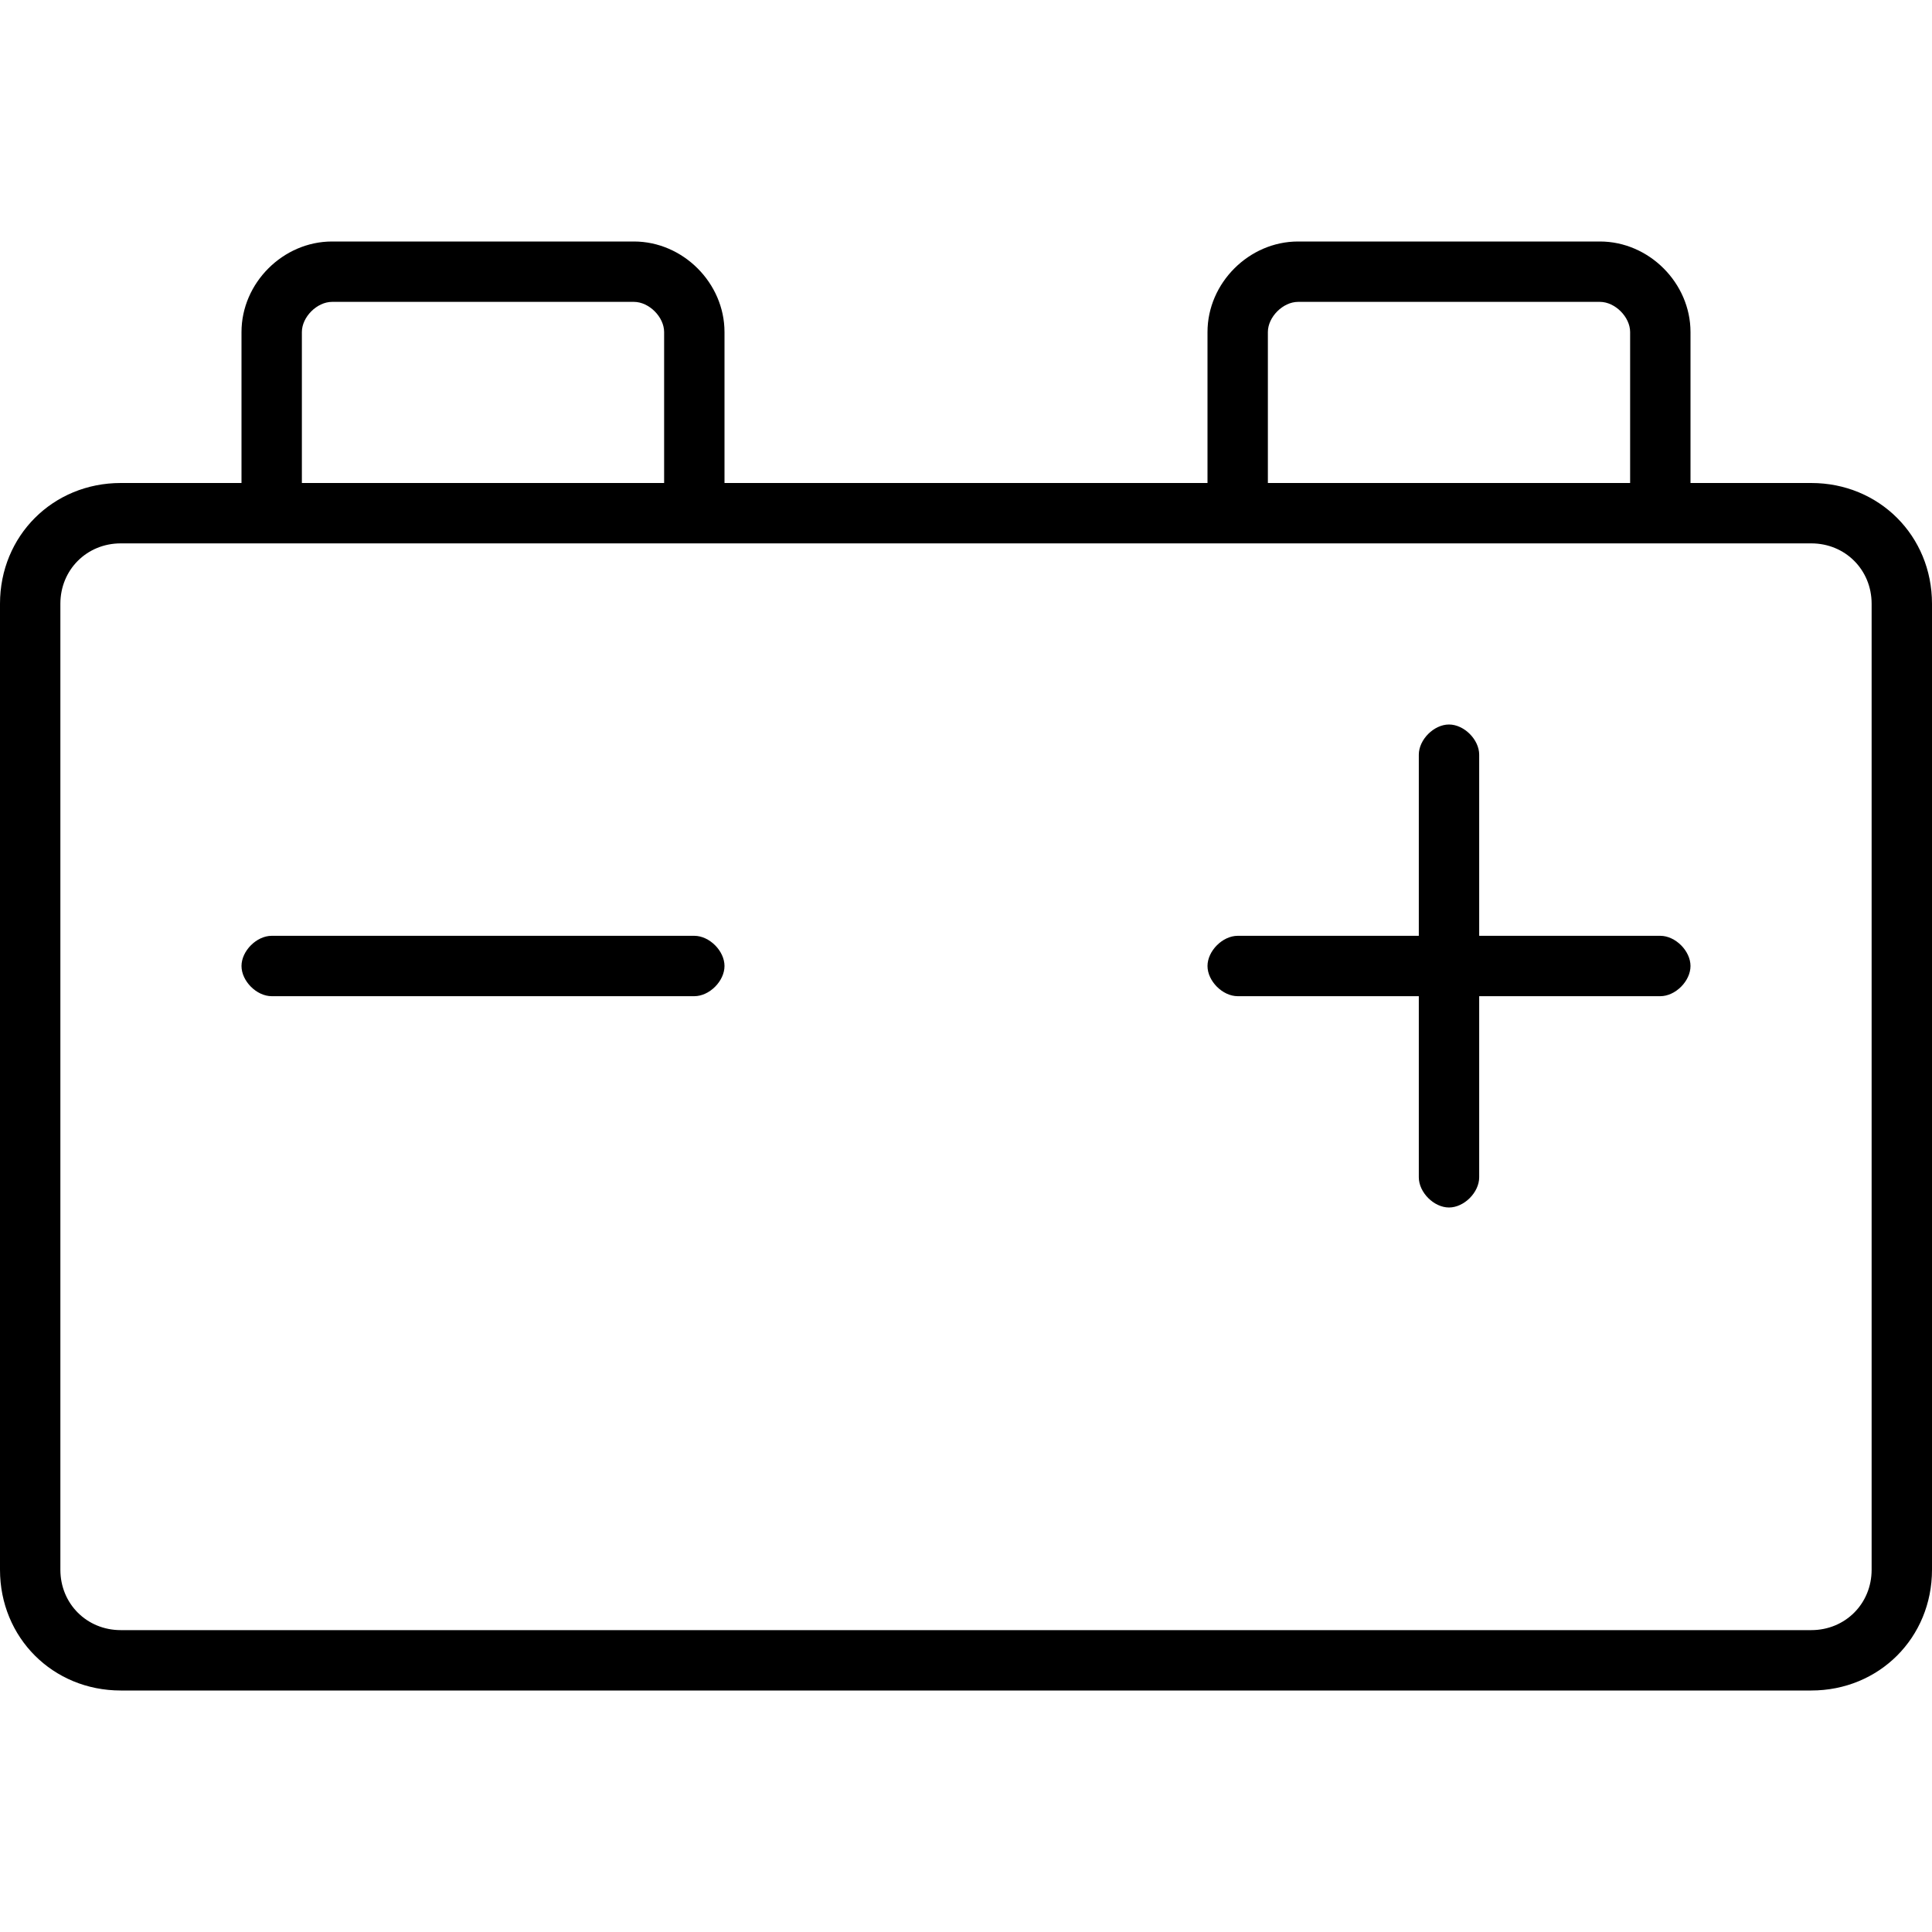<svg xmlns="http://www.w3.org/2000/svg" viewBox="0 0 512 512"><!-- Font Awesome Pro 6.0.0-alpha1 by @fontawesome - https://fontawesome.com License - https://fontawesome.com/license (Commercial License) --><path d="M184 248H72C68 248 64 252 64 256S68 264 72 264H184C188 264 192 260 192 256S188 248 184 248ZM440 248H392V200C392 196 388 192 384 192S376 196 376 200V248H328C324 248 320 252 320 256S324 264 328 264H376V312C376 316 380 320 384 320S392 316 392 312V264H440C444 264 448 260 448 256S444 248 440 248ZM480 128H448V88C448 75 437 64 424 64H344C331 64 320 75 320 88V128H192V88C192 75 181 64 168 64H88C75 64 64 75 64 88V128H32C14 128 0 142 0 160V416C0 434 14 448 32 448H480C498 448 512 434 512 416V160C512 142 498 128 480 128ZM336 88C336 84 340 80 344 80H424C428 80 432 84 432 88V128H336V88ZM80 88C80 84 84 80 88 80H168C172 80 176 84 176 88V128H80V88ZM496 416C496 425 489 432 480 432H32C23 432 16 425 16 416V160C16 151 23 144 32 144H480C489 144 496 151 496 160V416Z"/></svg>
